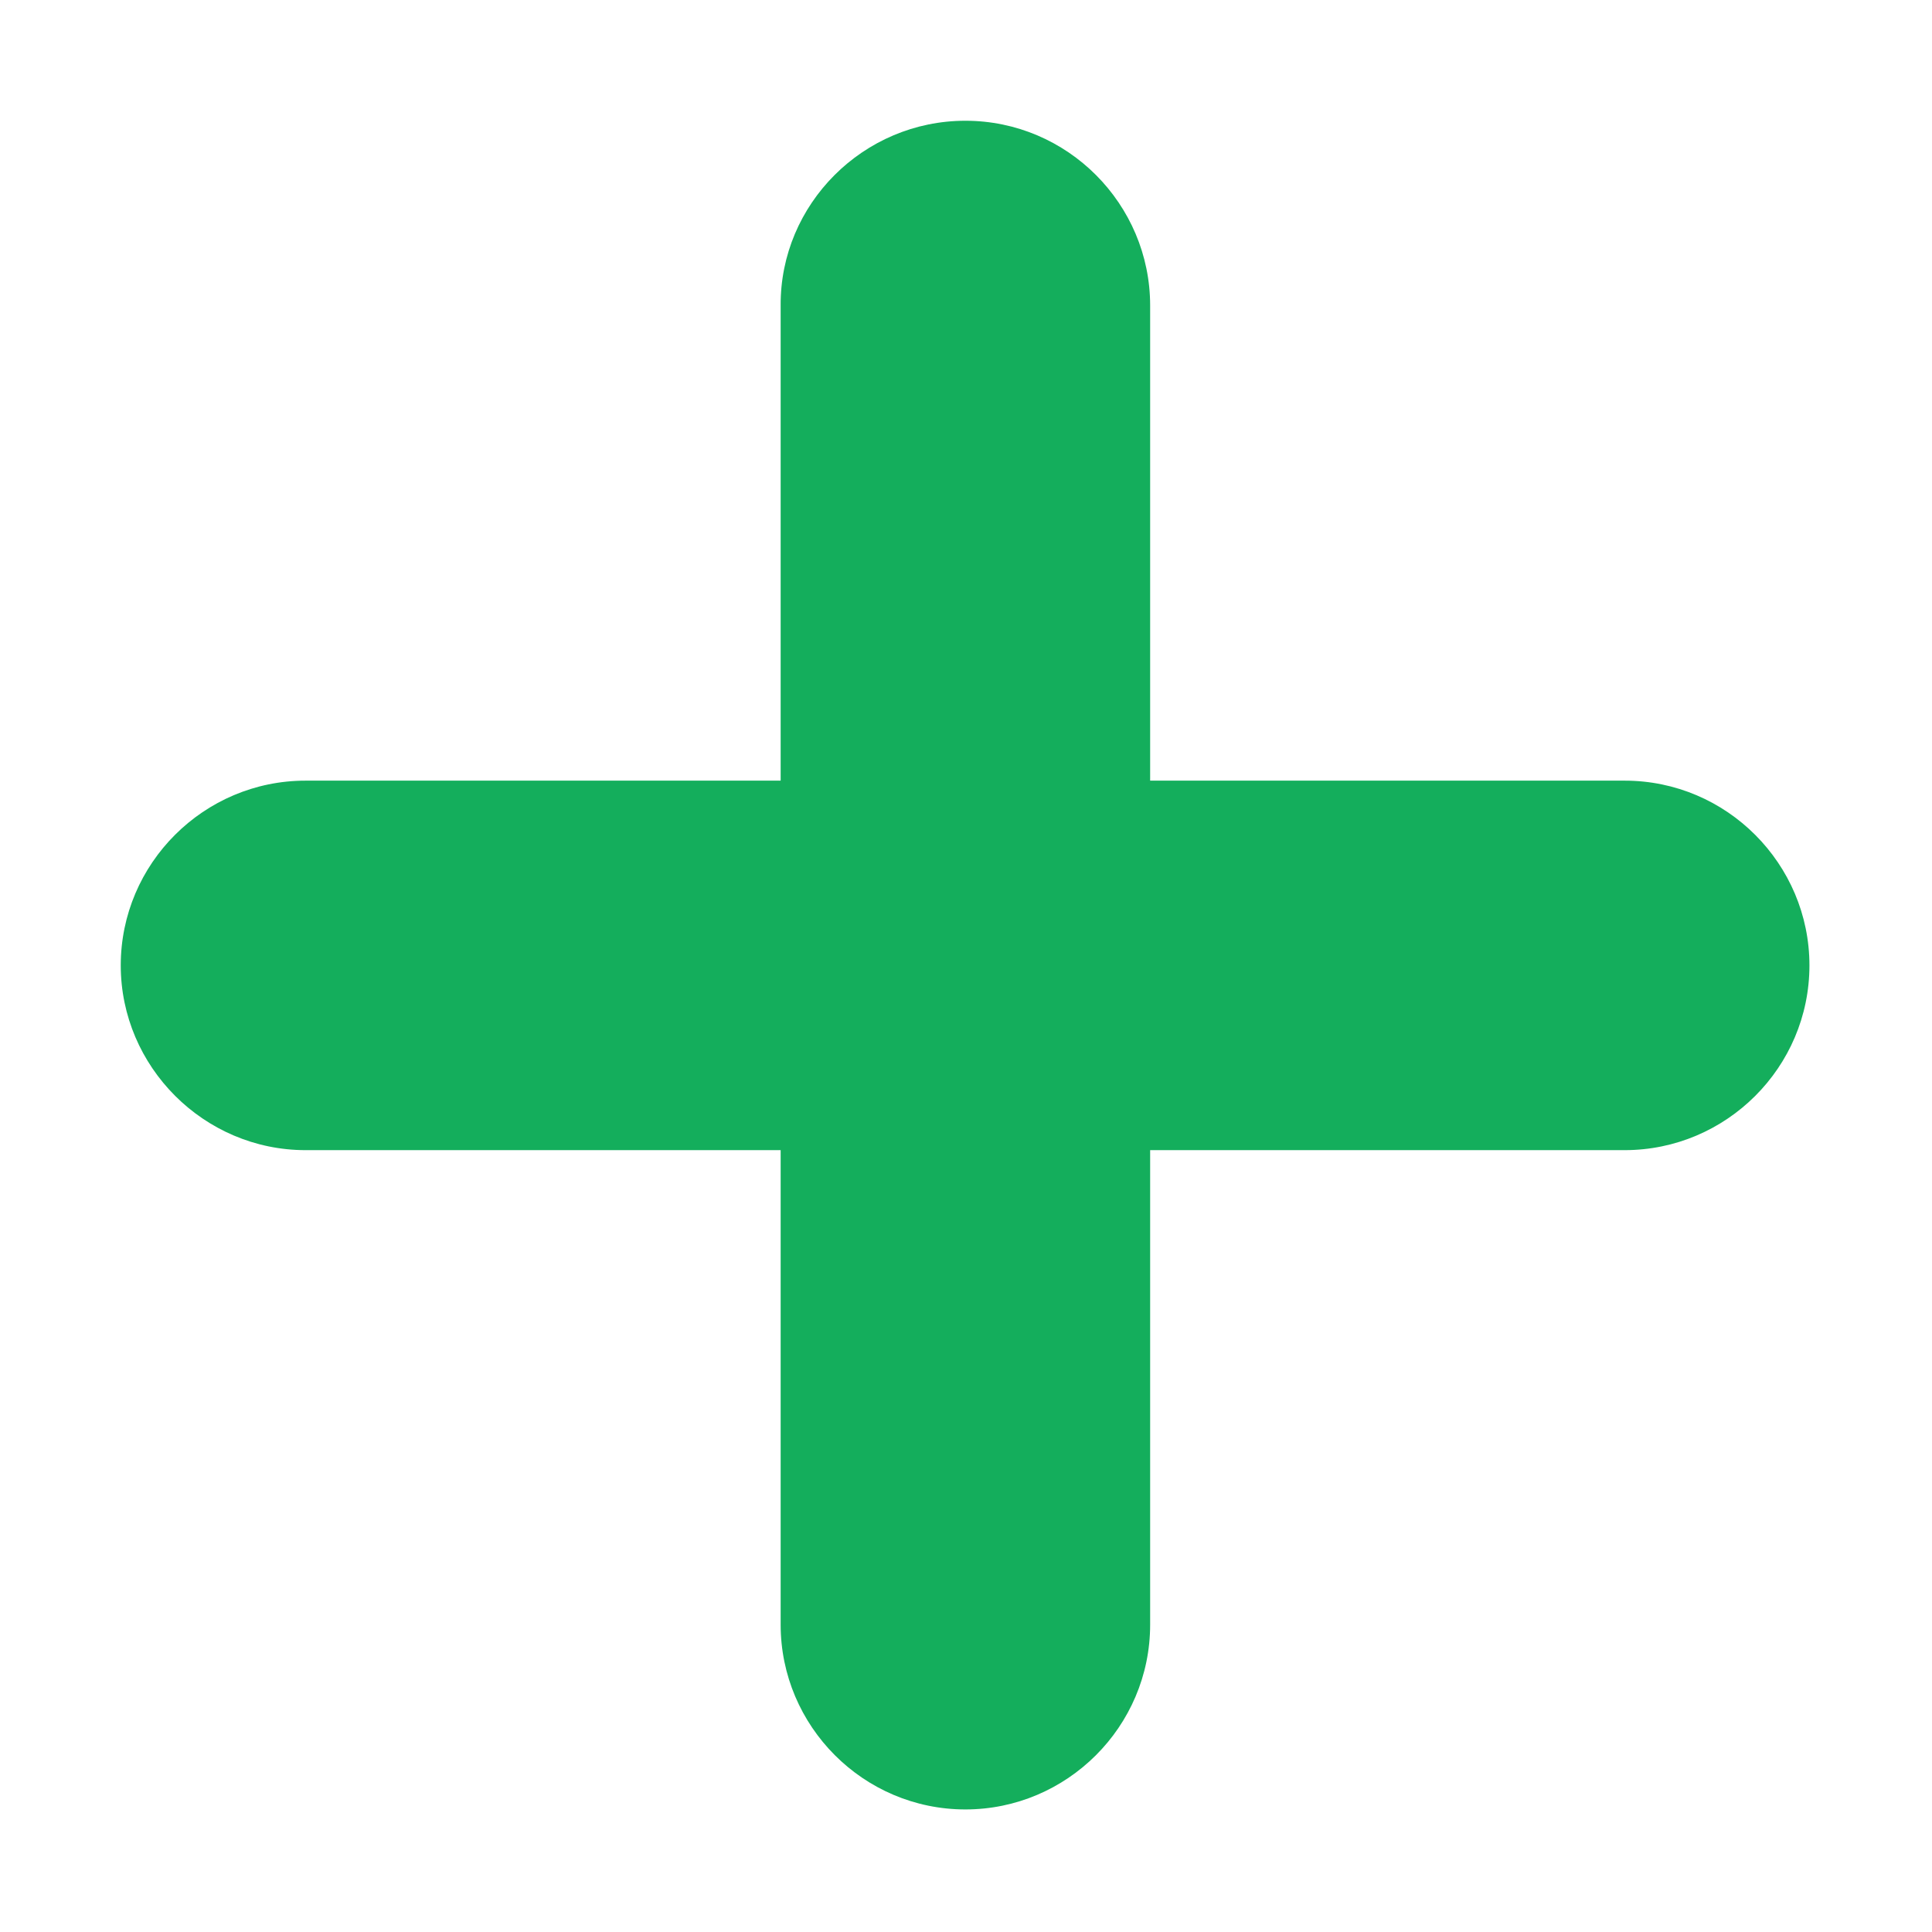 <svg width="16" height="16" viewBox="0 0 16 16" fill="none" xmlns="http://www.w3.org/2000/svg">
<path d="M9.525 2.53C9.525 1.69 8.84 1 7.995 1C7.15 1 6.46 1.69 6.465 2.53V6.465H2.53C1.69 6.465 1 7.15 1 7.995C1 8.835 1.69 9.525 2.53 9.525H6.465V13.455C6.465 14.295 7.15 14.985 7.995 14.985C8.835 14.985 9.525 14.3 9.525 13.455V9.525H13.455C14.295 9.525 14.985 8.84 14.985 7.995C14.985 7.155 14.3 6.465 13.455 6.465H9.525V2.53Z" fill="#14AE5C"/>
</svg>
